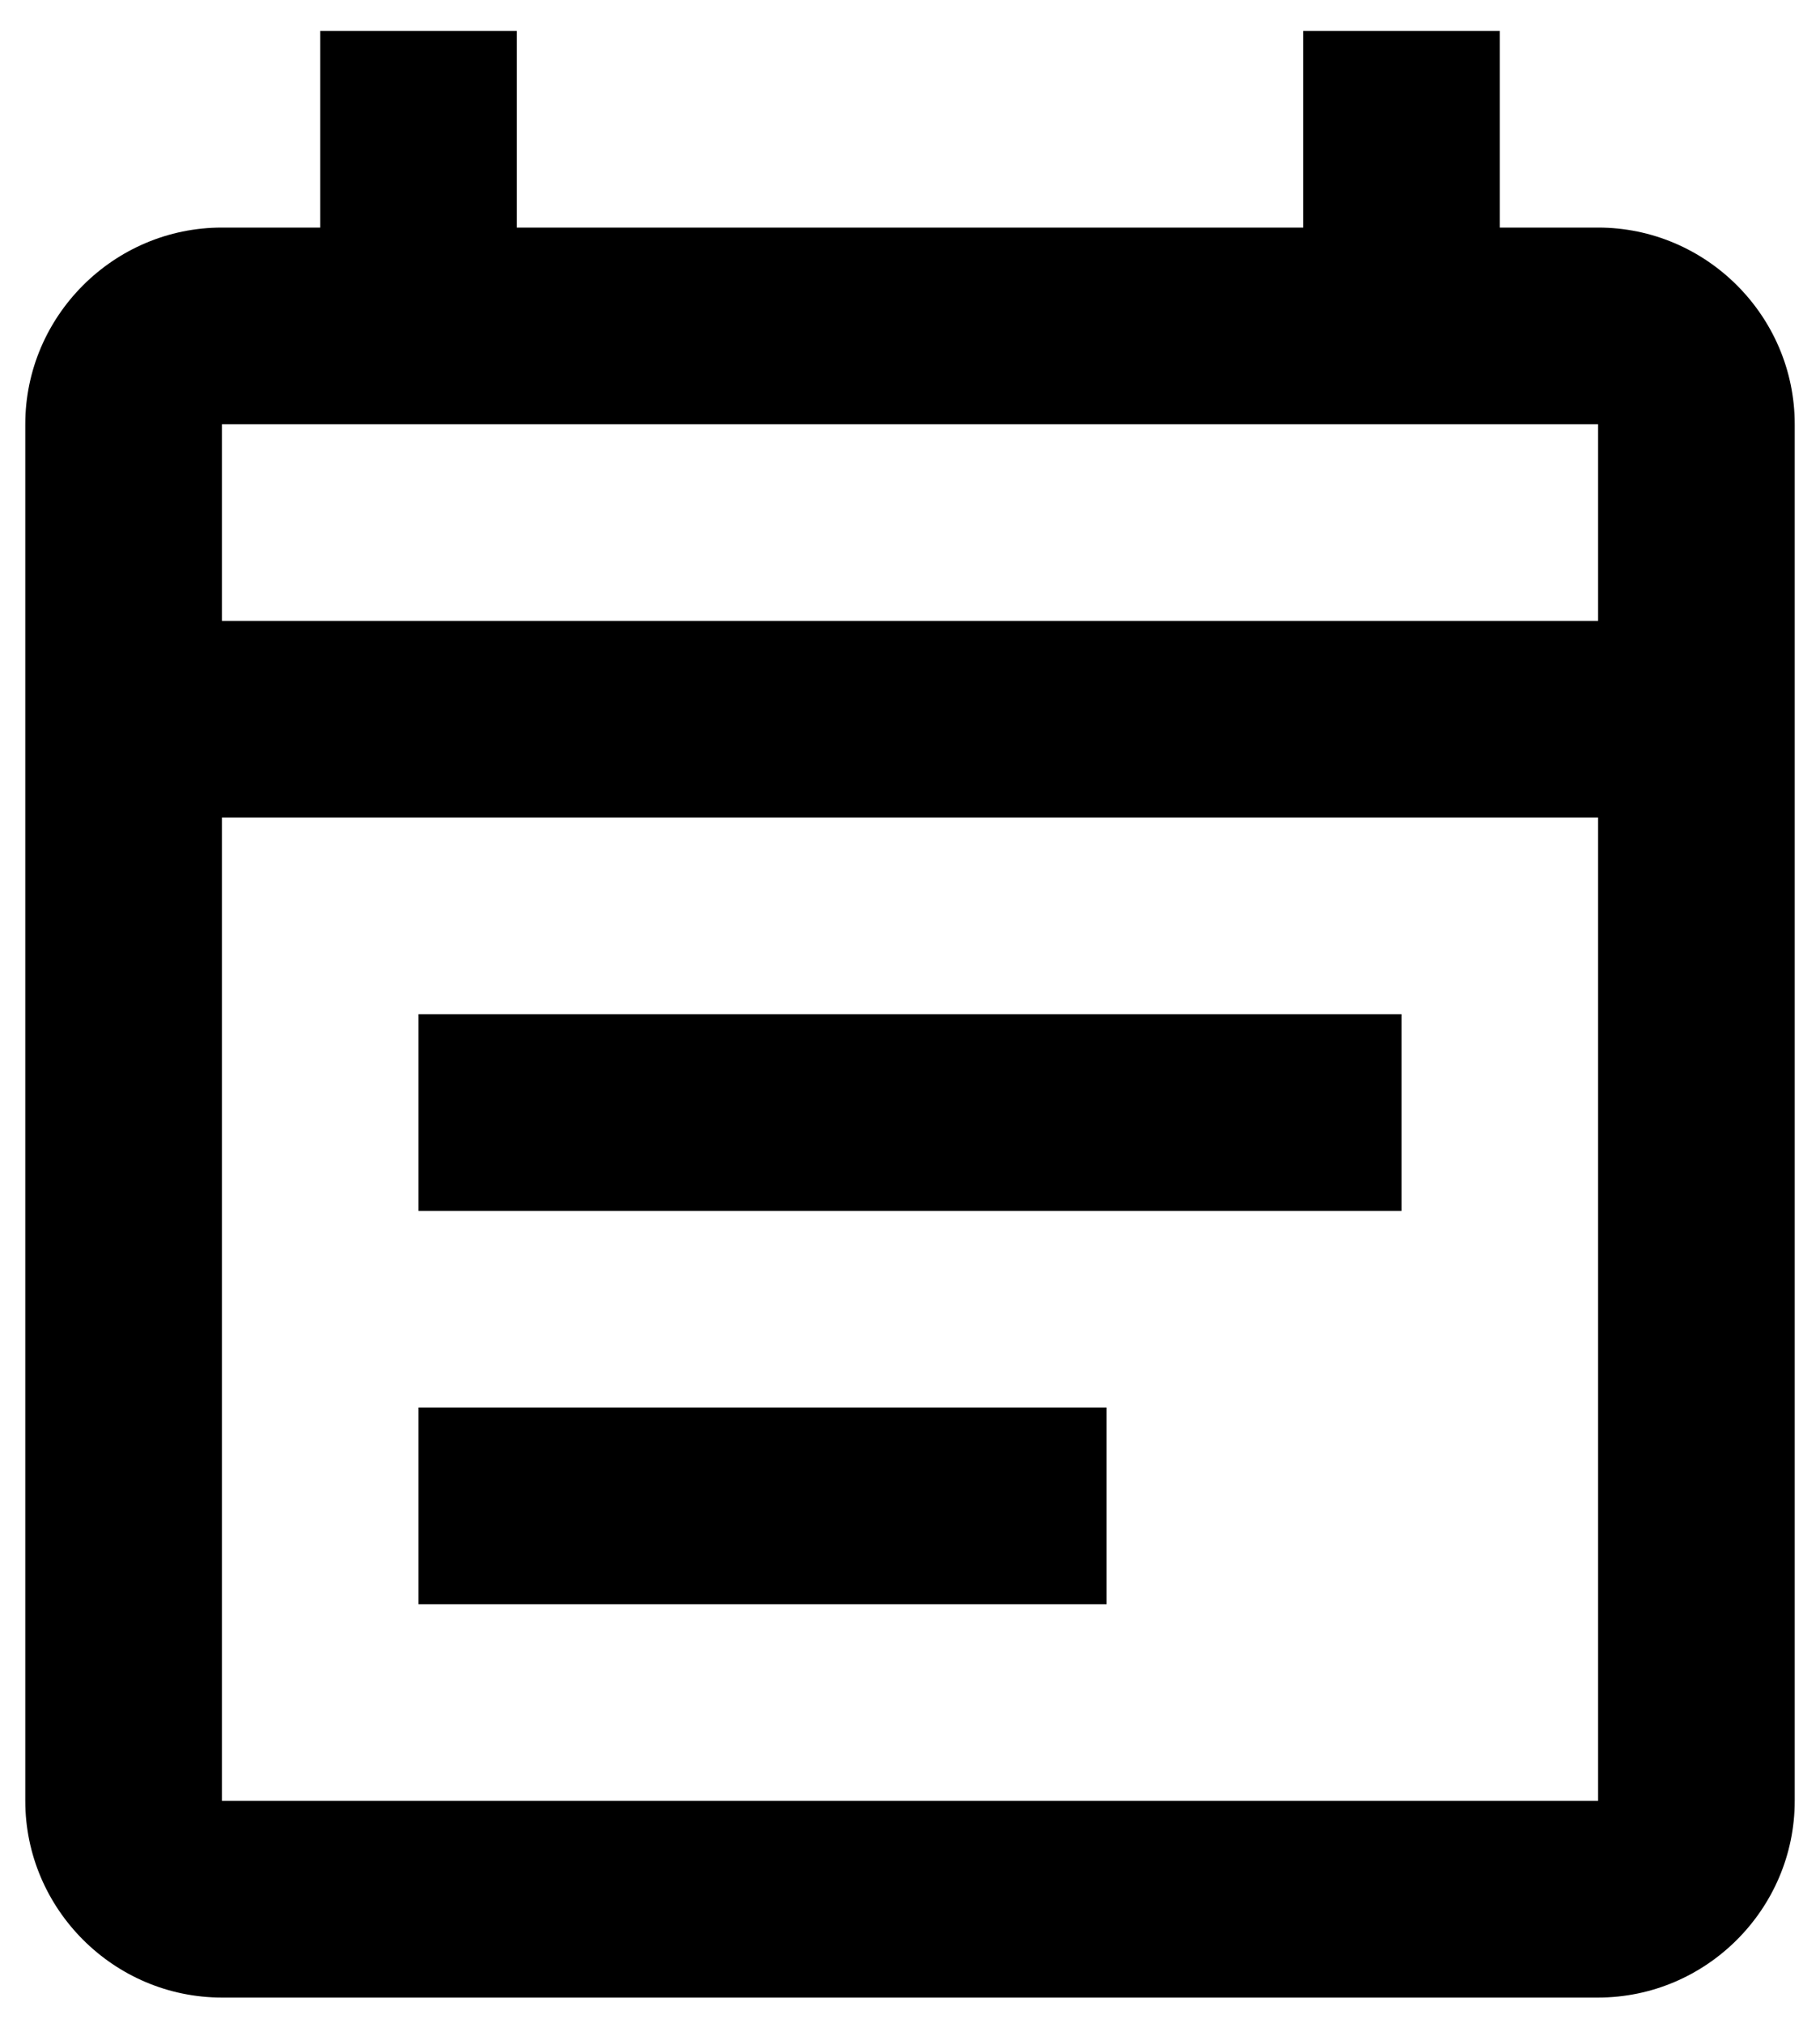 <svg width="27" height="30" viewBox="0 0 27 30" fill="none" xmlns="http://www.w3.org/2000/svg">
<path d="M23.708 3.375H22.25V0.458H19.333V3.375H7.667V0.458H4.75V3.375H3.292C1.688 3.375 0.375 4.687 0.375 6.291V26.708C0.375 28.312 1.688 29.625 3.292 29.625H23.708C25.312 29.625 26.625 28.312 26.625 26.708V6.291C26.625 4.687 25.312 3.375 23.708 3.375ZM23.708 26.708H3.292V12.125H23.708V26.708ZM3.292 9.208V6.291H23.708V9.208H3.292ZM6.208 15.041H20.792V17.958H6.208V15.041ZM6.208 20.875H16.417V23.791H6.208V20.875Z" fill="black"/>
</svg>
